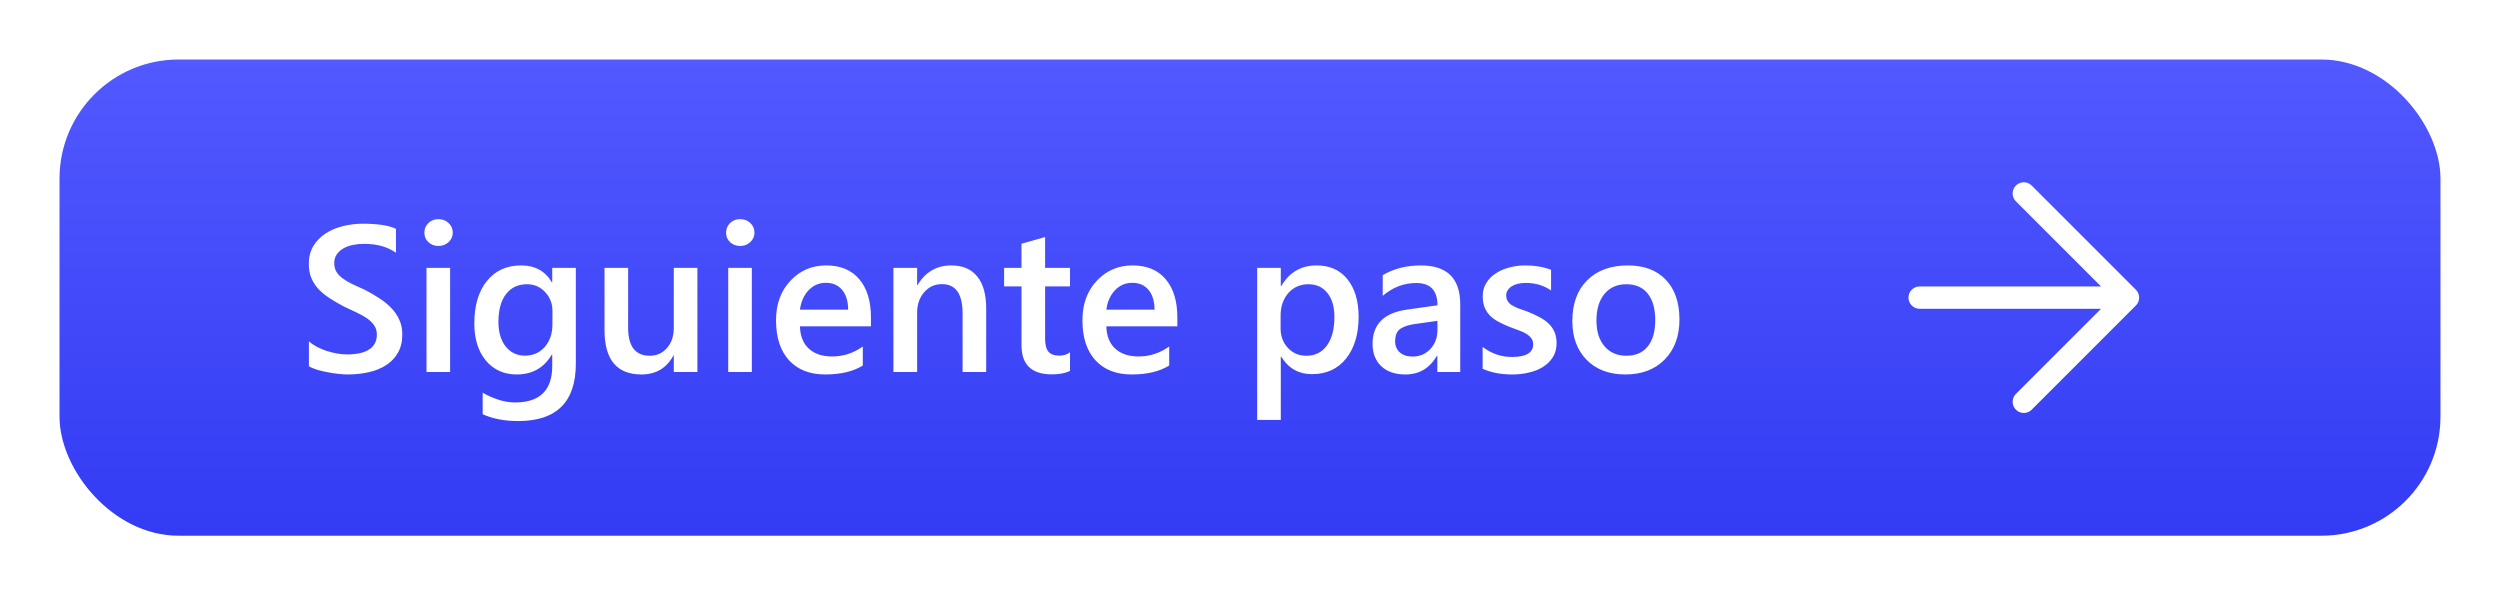 <svg width="168" height="40" viewBox="0 0 168 40" fill="none" xmlns="http://www.w3.org/2000/svg">
<g filter="url(#filter0_d_495_3892)">
<rect x="4" y="4" width="160" height="32" rx="8" fill="url(#paint0_linear_495_3892)"/>
<path d="M20.759 24.61V22.936C20.909 23.072 21.087 23.195 21.292 23.305C21.502 23.414 21.723 23.508 21.955 23.585C22.188 23.658 22.42 23.715 22.652 23.756C22.885 23.797 23.099 23.817 23.295 23.817C23.979 23.817 24.487 23.703 24.819 23.476C25.157 23.248 25.325 22.917 25.325 22.484C25.325 22.252 25.268 22.051 25.154 21.883C25.045 21.71 24.89 21.552 24.689 21.411C24.489 21.27 24.252 21.135 23.979 21.008C23.71 20.876 23.42 20.739 23.11 20.598C22.778 20.42 22.468 20.24 22.181 20.058C21.894 19.875 21.643 19.675 21.429 19.456C21.219 19.233 21.053 18.982 20.93 18.704C20.811 18.426 20.752 18.1 20.752 17.727C20.752 17.266 20.855 16.867 21.06 16.53C21.269 16.189 21.543 15.908 21.88 15.69C22.222 15.466 22.609 15.302 23.042 15.197C23.475 15.088 23.917 15.033 24.368 15.033C25.394 15.033 26.141 15.149 26.61 15.382V16.988C26.054 16.587 25.339 16.387 24.464 16.387C24.222 16.387 23.981 16.41 23.739 16.455C23.502 16.501 23.288 16.576 23.097 16.681C22.91 16.785 22.757 16.92 22.639 17.084C22.52 17.248 22.461 17.446 22.461 17.679C22.461 17.898 22.506 18.087 22.598 18.246C22.689 18.406 22.821 18.551 22.994 18.684C23.172 18.816 23.386 18.946 23.637 19.073C23.892 19.196 24.186 19.331 24.519 19.477C24.86 19.654 25.182 19.841 25.482 20.037C25.788 20.233 26.054 20.45 26.282 20.686C26.515 20.924 26.697 21.188 26.829 21.48C26.966 21.767 27.034 22.095 27.034 22.464C27.034 22.961 26.934 23.38 26.733 23.722C26.533 24.064 26.262 24.341 25.92 24.556C25.583 24.77 25.193 24.925 24.751 25.02C24.309 25.116 23.842 25.164 23.35 25.164C23.186 25.164 22.983 25.15 22.741 25.123C22.504 25.1 22.26 25.064 22.01 25.014C21.759 24.968 21.522 24.911 21.299 24.843C21.076 24.774 20.895 24.697 20.759 24.61ZM29.461 16.53C29.201 16.53 28.978 16.446 28.791 16.277C28.609 16.109 28.518 15.895 28.518 15.635C28.518 15.375 28.609 15.159 28.791 14.985C28.978 14.812 29.201 14.726 29.461 14.726C29.73 14.726 29.958 14.812 30.145 14.985C30.331 15.159 30.425 15.375 30.425 15.635C30.425 15.881 30.331 16.093 30.145 16.27C29.958 16.444 29.73 16.53 29.461 16.53ZM30.247 25H28.661V18H30.247V25ZM38.696 24.439C38.696 27.01 37.404 28.295 34.82 28.295C33.909 28.295 33.114 28.142 32.435 27.837V26.388C33.2 26.825 33.927 27.044 34.615 27.044C36.279 27.044 37.11 26.226 37.11 24.59V23.824H37.083C36.559 24.717 35.77 25.164 34.718 25.164C33.866 25.164 33.177 24.854 32.653 24.234C32.134 23.61 31.874 22.774 31.874 21.726C31.874 20.536 32.154 19.59 32.715 18.889C33.275 18.187 34.046 17.836 35.025 17.836C35.95 17.836 36.636 18.214 37.083 18.971H37.11V18H38.696V24.439ZM37.124 21.794V20.885C37.124 20.393 36.96 19.973 36.632 19.627C36.308 19.276 35.903 19.101 35.415 19.101C34.813 19.101 34.342 19.324 34 19.77C33.663 20.213 33.494 20.832 33.494 21.63C33.494 22.318 33.656 22.869 33.98 23.284C34.308 23.694 34.741 23.899 35.278 23.899C35.825 23.899 36.27 23.703 36.611 23.311C36.953 22.915 37.124 22.409 37.124 21.794ZM46.865 25H45.279V23.893H45.252C44.792 24.74 44.076 25.164 43.105 25.164C41.451 25.164 40.624 24.171 40.624 22.184V18H42.21V22.02C42.21 23.277 42.695 23.906 43.666 23.906C44.135 23.906 44.52 23.733 44.821 23.387C45.127 23.04 45.279 22.587 45.279 22.026V18H46.865V25ZM49.736 16.53C49.477 16.53 49.253 16.446 49.066 16.277C48.884 16.109 48.793 15.895 48.793 15.635C48.793 15.375 48.884 15.159 49.066 14.985C49.253 14.812 49.477 14.726 49.736 14.726C50.005 14.726 50.233 14.812 50.42 14.985C50.607 15.159 50.7 15.375 50.7 15.635C50.7 15.881 50.607 16.093 50.42 16.27C50.233 16.444 50.005 16.53 49.736 16.53ZM50.523 25H48.937V18H50.523V25ZM58.527 21.931H53.756C53.774 22.578 53.972 23.077 54.351 23.428C54.733 23.779 55.258 23.954 55.923 23.954C56.67 23.954 57.356 23.731 57.98 23.284V24.562C57.342 24.963 56.499 25.164 55.451 25.164C54.421 25.164 53.612 24.847 53.024 24.214C52.441 23.576 52.149 22.68 52.149 21.527C52.149 20.438 52.471 19.552 53.113 18.868C53.76 18.18 54.562 17.836 55.52 17.836C56.477 17.836 57.217 18.144 57.741 18.759C58.265 19.374 58.527 20.229 58.527 21.322V21.931ZM56.996 20.81C56.992 20.24 56.857 19.798 56.593 19.483C56.328 19.164 55.964 19.005 55.499 19.005C55.043 19.005 54.656 19.171 54.337 19.504C54.023 19.837 53.829 20.272 53.756 20.81H56.996ZM66.272 25H64.686V21.056C64.686 19.748 64.224 19.094 63.299 19.094C62.816 19.094 62.417 19.276 62.102 19.641C61.788 20.001 61.631 20.456 61.631 21.008V25H60.038V18H61.631V19.162H61.658C62.182 18.278 62.939 17.836 63.928 17.836C64.689 17.836 65.27 18.084 65.671 18.581C66.072 19.073 66.272 19.787 66.272 20.721V25ZM71.905 24.925C71.595 25.08 71.188 25.157 70.682 25.157C69.324 25.157 68.644 24.506 68.644 23.202V19.244H67.476V18H68.644V16.38L70.231 15.929V18H71.905V19.244H70.231V22.744C70.231 23.159 70.306 23.455 70.456 23.633C70.606 23.811 70.857 23.899 71.208 23.899C71.477 23.899 71.709 23.822 71.905 23.667V24.925ZM79.117 21.931H74.346C74.364 22.578 74.562 23.077 74.94 23.428C75.323 23.779 75.847 23.954 76.513 23.954C77.26 23.954 77.946 23.731 78.57 23.284V24.562C77.932 24.963 77.089 25.164 76.041 25.164C75.011 25.164 74.202 24.847 73.614 24.214C73.031 23.576 72.739 22.68 72.739 21.527C72.739 20.438 73.061 19.552 73.703 18.868C74.35 18.18 75.152 17.836 76.109 17.836C77.066 17.836 77.807 18.144 78.331 18.759C78.855 19.374 79.117 20.229 79.117 21.322V21.931ZM77.586 20.81C77.581 20.24 77.447 19.798 77.183 19.483C76.918 19.164 76.554 19.005 76.089 19.005C75.633 19.005 75.246 19.171 74.927 19.504C74.612 19.837 74.419 20.272 74.346 20.81H77.586ZM86.097 23.968H86.069V28.22H84.483V18H86.069V19.23H86.097C86.639 18.301 87.432 17.836 88.476 17.836C89.364 17.836 90.057 18.148 90.554 18.773C91.05 19.397 91.299 20.235 91.299 21.288C91.299 22.455 91.019 23.389 90.458 24.091C89.897 24.793 89.132 25.144 88.161 25.144C87.268 25.144 86.58 24.752 86.097 23.968ZM86.056 21.206V22.074C86.056 22.585 86.217 23.018 86.541 23.373C86.869 23.729 87.284 23.906 87.785 23.906C88.373 23.906 88.833 23.678 89.166 23.223C89.503 22.762 89.672 22.122 89.672 21.302C89.672 20.614 89.515 20.076 89.2 19.689C88.89 19.297 88.469 19.101 87.936 19.101C87.37 19.101 86.915 19.301 86.568 19.702C86.227 20.103 86.056 20.605 86.056 21.206ZM98.128 25H96.59V23.906H96.562C96.079 24.745 95.371 25.164 94.436 25.164C93.748 25.164 93.208 24.977 92.816 24.604C92.429 24.23 92.235 23.735 92.235 23.12C92.235 21.799 92.996 21.028 94.519 20.81L96.597 20.516C96.597 19.518 96.123 19.019 95.175 19.019C94.341 19.019 93.589 19.306 92.919 19.88V18.492C93.657 18.055 94.509 17.836 95.476 17.836C97.244 17.836 98.128 18.706 98.128 20.447V25ZM96.597 21.561L95.127 21.767C94.671 21.826 94.327 21.938 94.095 22.102C93.867 22.261 93.753 22.544 93.753 22.949C93.753 23.245 93.858 23.489 94.067 23.681C94.282 23.867 94.566 23.961 94.922 23.961C95.405 23.961 95.804 23.792 96.118 23.455C96.437 23.113 96.597 22.685 96.597 22.17V21.561ZM99.632 24.781V23.311C100.224 23.763 100.878 23.988 101.594 23.988C102.551 23.988 103.029 23.706 103.029 23.141C103.029 22.981 102.988 22.847 102.906 22.737C102.824 22.623 102.713 22.523 102.571 22.436C102.435 22.35 102.271 22.273 102.079 22.204C101.892 22.136 101.683 22.058 101.45 21.972C101.163 21.858 100.903 21.737 100.671 21.609C100.443 21.482 100.252 21.338 100.097 21.179C99.946 21.015 99.832 20.83 99.755 20.625C99.677 20.42 99.639 20.181 99.639 19.907C99.639 19.57 99.718 19.274 99.878 19.019C100.037 18.759 100.252 18.542 100.521 18.369C100.789 18.191 101.095 18.059 101.437 17.973C101.778 17.881 102.132 17.836 102.496 17.836C103.143 17.836 103.722 17.934 104.232 18.13V19.518C103.74 19.18 103.175 19.012 102.537 19.012C102.337 19.012 102.154 19.032 101.99 19.073C101.831 19.114 101.694 19.171 101.58 19.244C101.466 19.317 101.377 19.406 101.313 19.511C101.25 19.611 101.218 19.723 101.218 19.846C101.218 19.996 101.25 20.124 101.313 20.229C101.377 20.333 101.471 20.427 101.594 20.509C101.721 20.586 101.872 20.659 102.045 20.727C102.223 20.791 102.425 20.862 102.653 20.939C102.954 21.062 103.223 21.188 103.46 21.315C103.701 21.443 103.907 21.589 104.075 21.753C104.244 21.912 104.374 22.099 104.465 22.314C104.556 22.523 104.602 22.774 104.602 23.065C104.602 23.421 104.52 23.731 104.355 23.995C104.191 24.259 103.973 24.478 103.699 24.651C103.426 24.825 103.109 24.952 102.749 25.034C102.394 25.121 102.018 25.164 101.621 25.164C100.855 25.164 100.192 25.037 99.632 24.781ZM109.216 25.164C108.136 25.164 107.272 24.838 106.625 24.186C105.982 23.53 105.661 22.662 105.661 21.582C105.661 20.406 105.996 19.488 106.666 18.827C107.34 18.166 108.247 17.836 109.387 17.836C110.48 17.836 111.333 18.157 111.943 18.8C112.554 19.442 112.859 20.333 112.859 21.473C112.859 22.589 112.529 23.485 111.868 24.159C111.212 24.829 110.328 25.164 109.216 25.164ZM109.291 19.101C108.671 19.101 108.181 19.317 107.821 19.75C107.461 20.183 107.281 20.78 107.281 21.541C107.281 22.275 107.464 22.854 107.828 23.277C108.193 23.697 108.68 23.906 109.291 23.906C109.915 23.906 110.394 23.699 110.727 23.284C111.064 22.869 111.232 22.279 111.232 21.514C111.232 20.744 111.064 20.149 110.727 19.73C110.394 19.31 109.915 19.101 109.291 19.101Z" fill="white"/>
<g clip-path="url(#clip0_495_3892)">
<path d="M136 27L143 20L136 13M143 20L129 20" stroke="white" stroke-width="1.5" stroke-linecap="round" stroke-linejoin="round"/>
</g>
</g>
<defs>
<filter id="filter0_d_495_3892" x="0" y="0" width="168" height="40" filterUnits="userSpaceOnUse" color-interpolation-filters="sRGB">
<feFlood flood-opacity="0" result="BackgroundImageFix"/>
<feColorMatrix in="SourceAlpha" type="matrix" values="0 0 0 0 0 0 0 0 0 0 0 0 0 0 0 0 0 0 127 0" result="hardAlpha"/>
<feOffset/>
<feGaussianBlur stdDeviation="2"/>
<feComposite in2="hardAlpha" operator="out"/>
<feColorMatrix type="matrix" values="0 0 0 0 0 0 0 0 0 0 0 0 0 0 0 0 0 0 0.25 0"/>
<feBlend mode="normal" in2="BackgroundImageFix" result="effect1_dropShadow_495_3892"/>
<feBlend mode="normal" in="SourceGraphic" in2="effect1_dropShadow_495_3892" result="shape"/>
</filter>
<linearGradient id="paint0_linear_495_3892" x1="84" y1="4" x2="84" y2="36" gradientUnits="userSpaceOnUse">
<stop stop-color="#5259FF"/>
<stop offset="1" stop-color="#333BF4"/>
</linearGradient>
<clipPath id="clip0_495_3892">
<rect width="24" height="24" fill="white" transform="translate(124 8)"/>
</clipPath>
</defs>
</svg>
